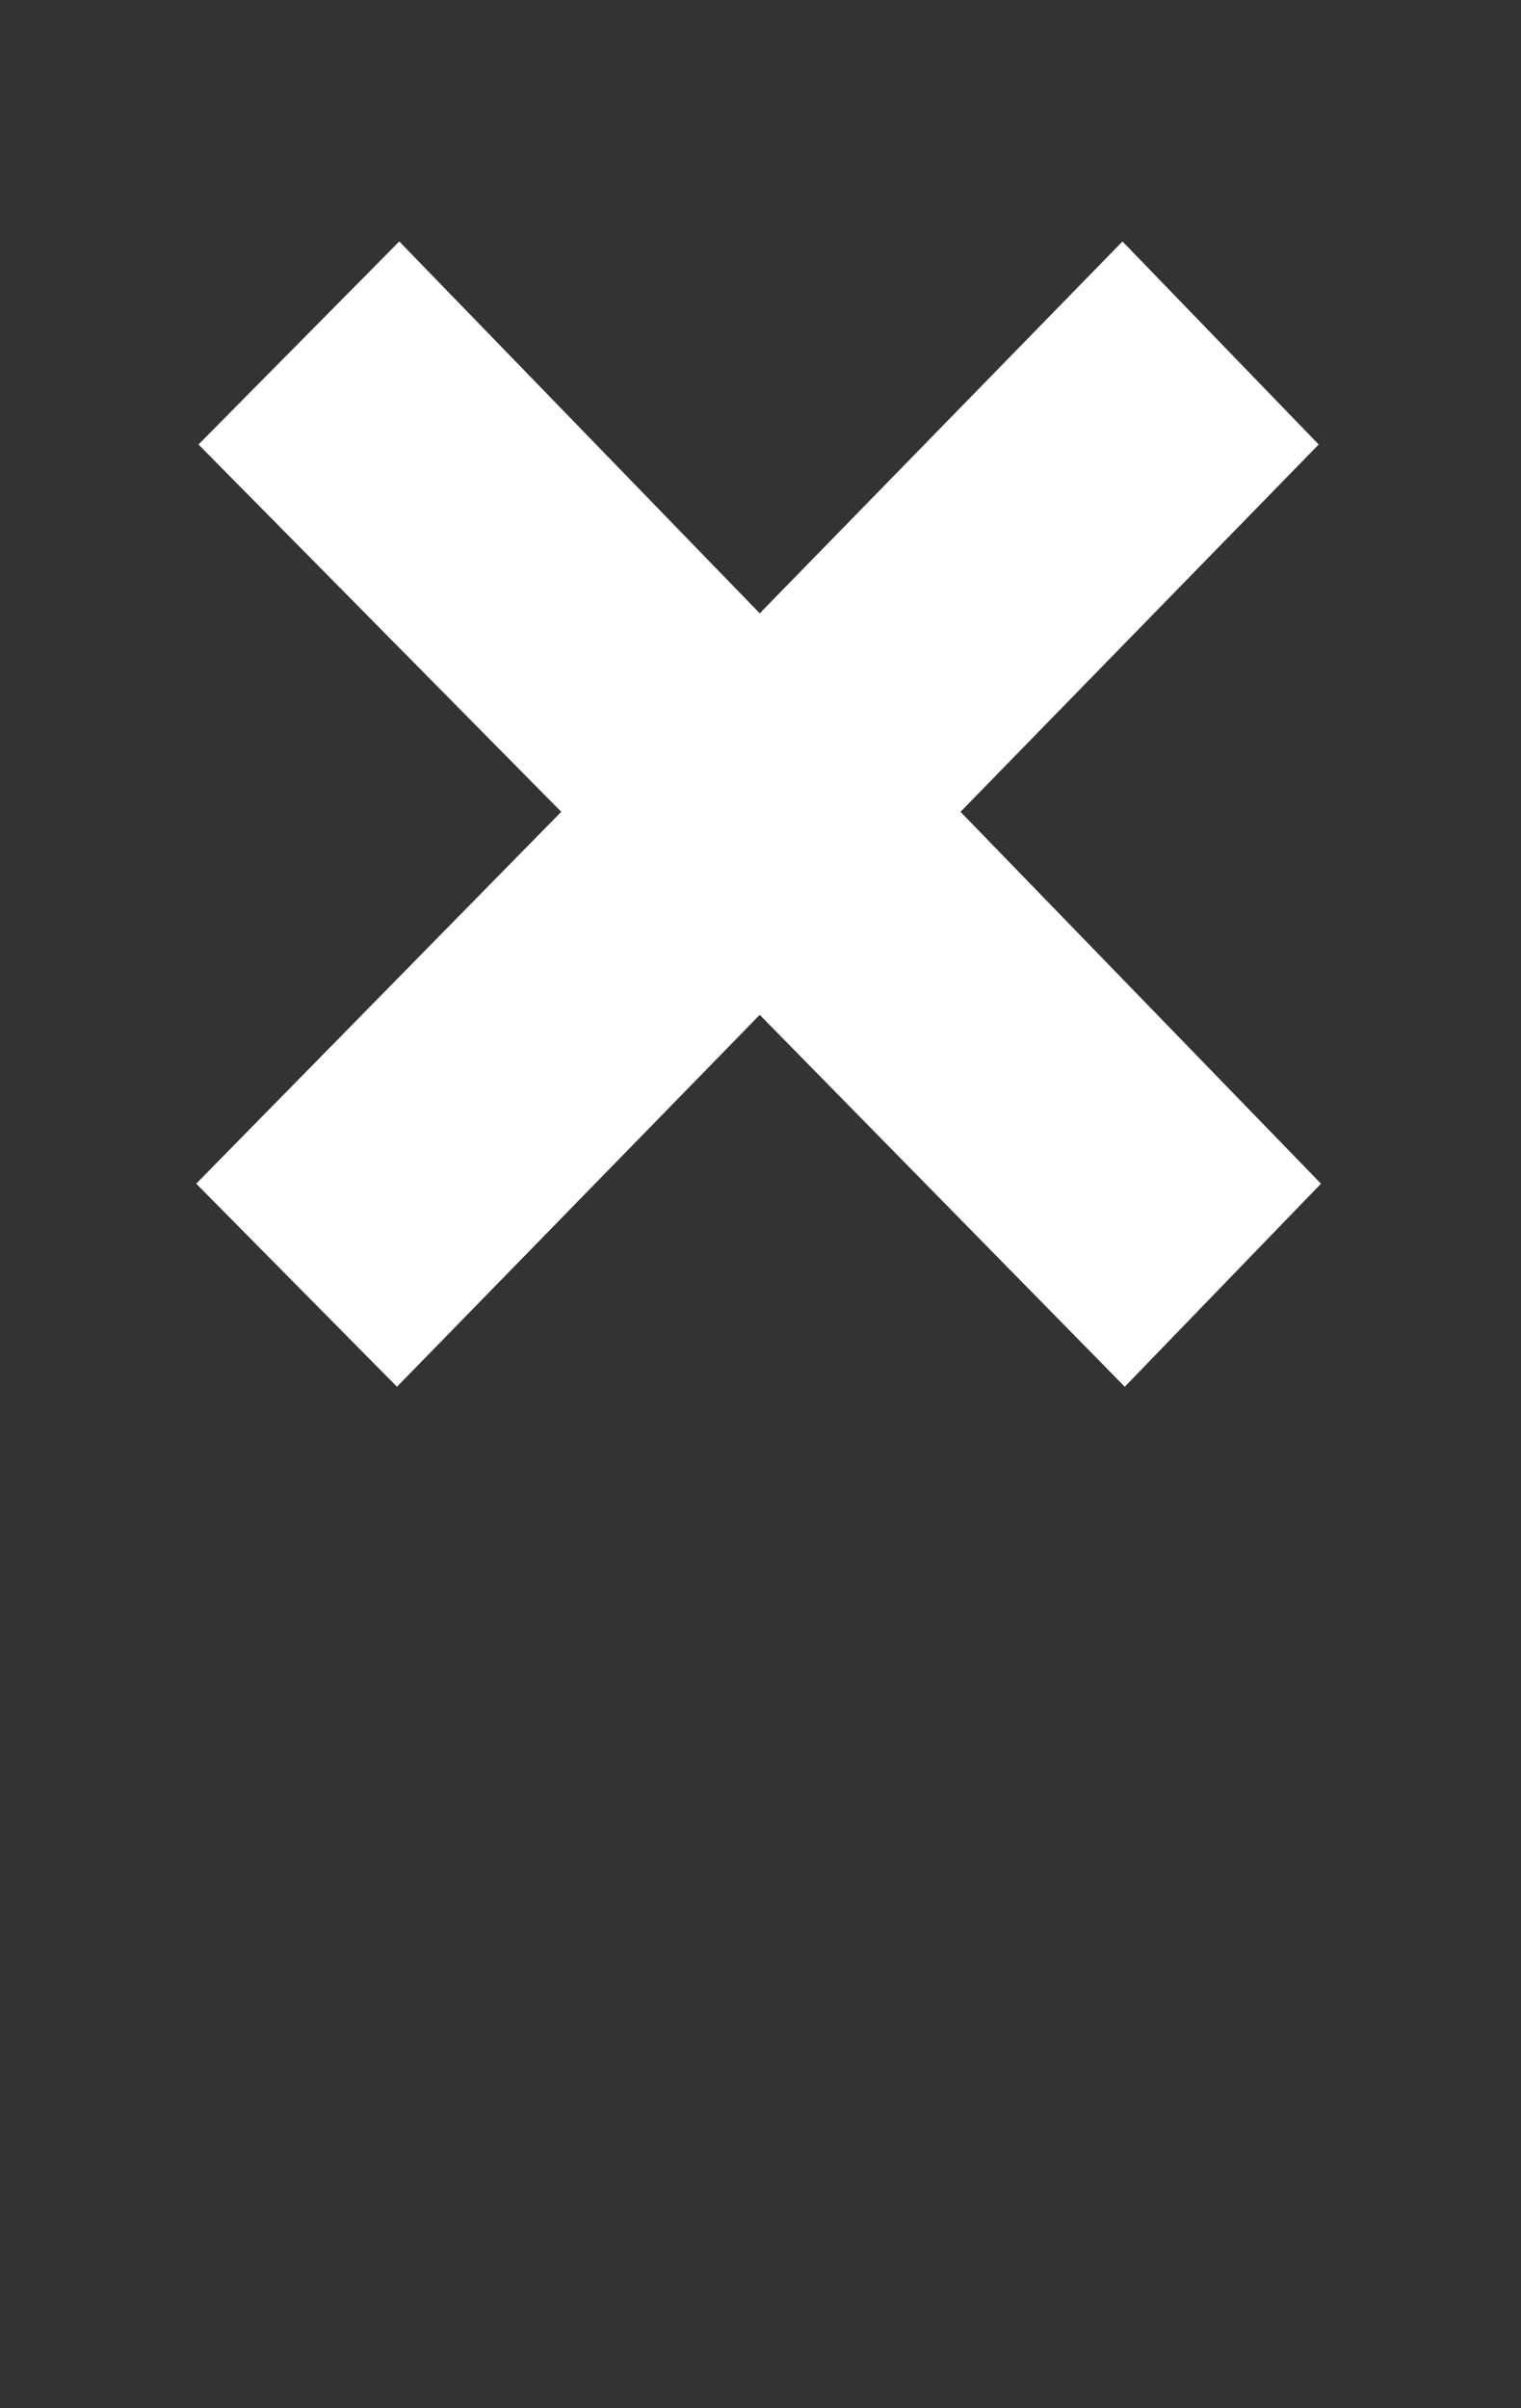 ﻿<svg version="1.1" xmlns="http://www.w3.org/2000/svg" xmlns:xlink="http://www.w3.org/1999/xlink" width="12" height="19"><rect width="100%" height="100%" fill="#333333" stroke="none"/><defs/><g><path fill="rgb(255,255,255)" stroke="none" paint-order="stroke fill markers" fill-rule="evenodd" d=" M 3.15 1.905 C 3.15 1.905 1.566 3.507 1.566 3.507 C 1.566 3.507 4.428 6.405 4.428 6.405 C 4.428 6.405 1.548 9.339 1.548 9.339 C 1.548 9.339 3.132 10.941 3.132 10.941 C 3.132 10.941 5.994 8.007 5.994 8.007 C 5.994 8.007 8.874 10.941 8.874 10.941 C 8.874 10.941 10.422 9.339 10.422 9.339 C 10.422 9.339 7.578 6.405 7.578 6.405 C 7.578 6.405 10.404 3.507 10.404 3.507 C 10.404 3.507 8.856 1.905 8.856 1.905 C 8.856 1.905 5.994 4.839 5.994 4.839 C 5.994 4.839 3.15 1.905 3.15 1.905 Z M 5.825 17.771 C 5.825 17.771 5.825 17.771 5.825 17.771"/></g></svg>